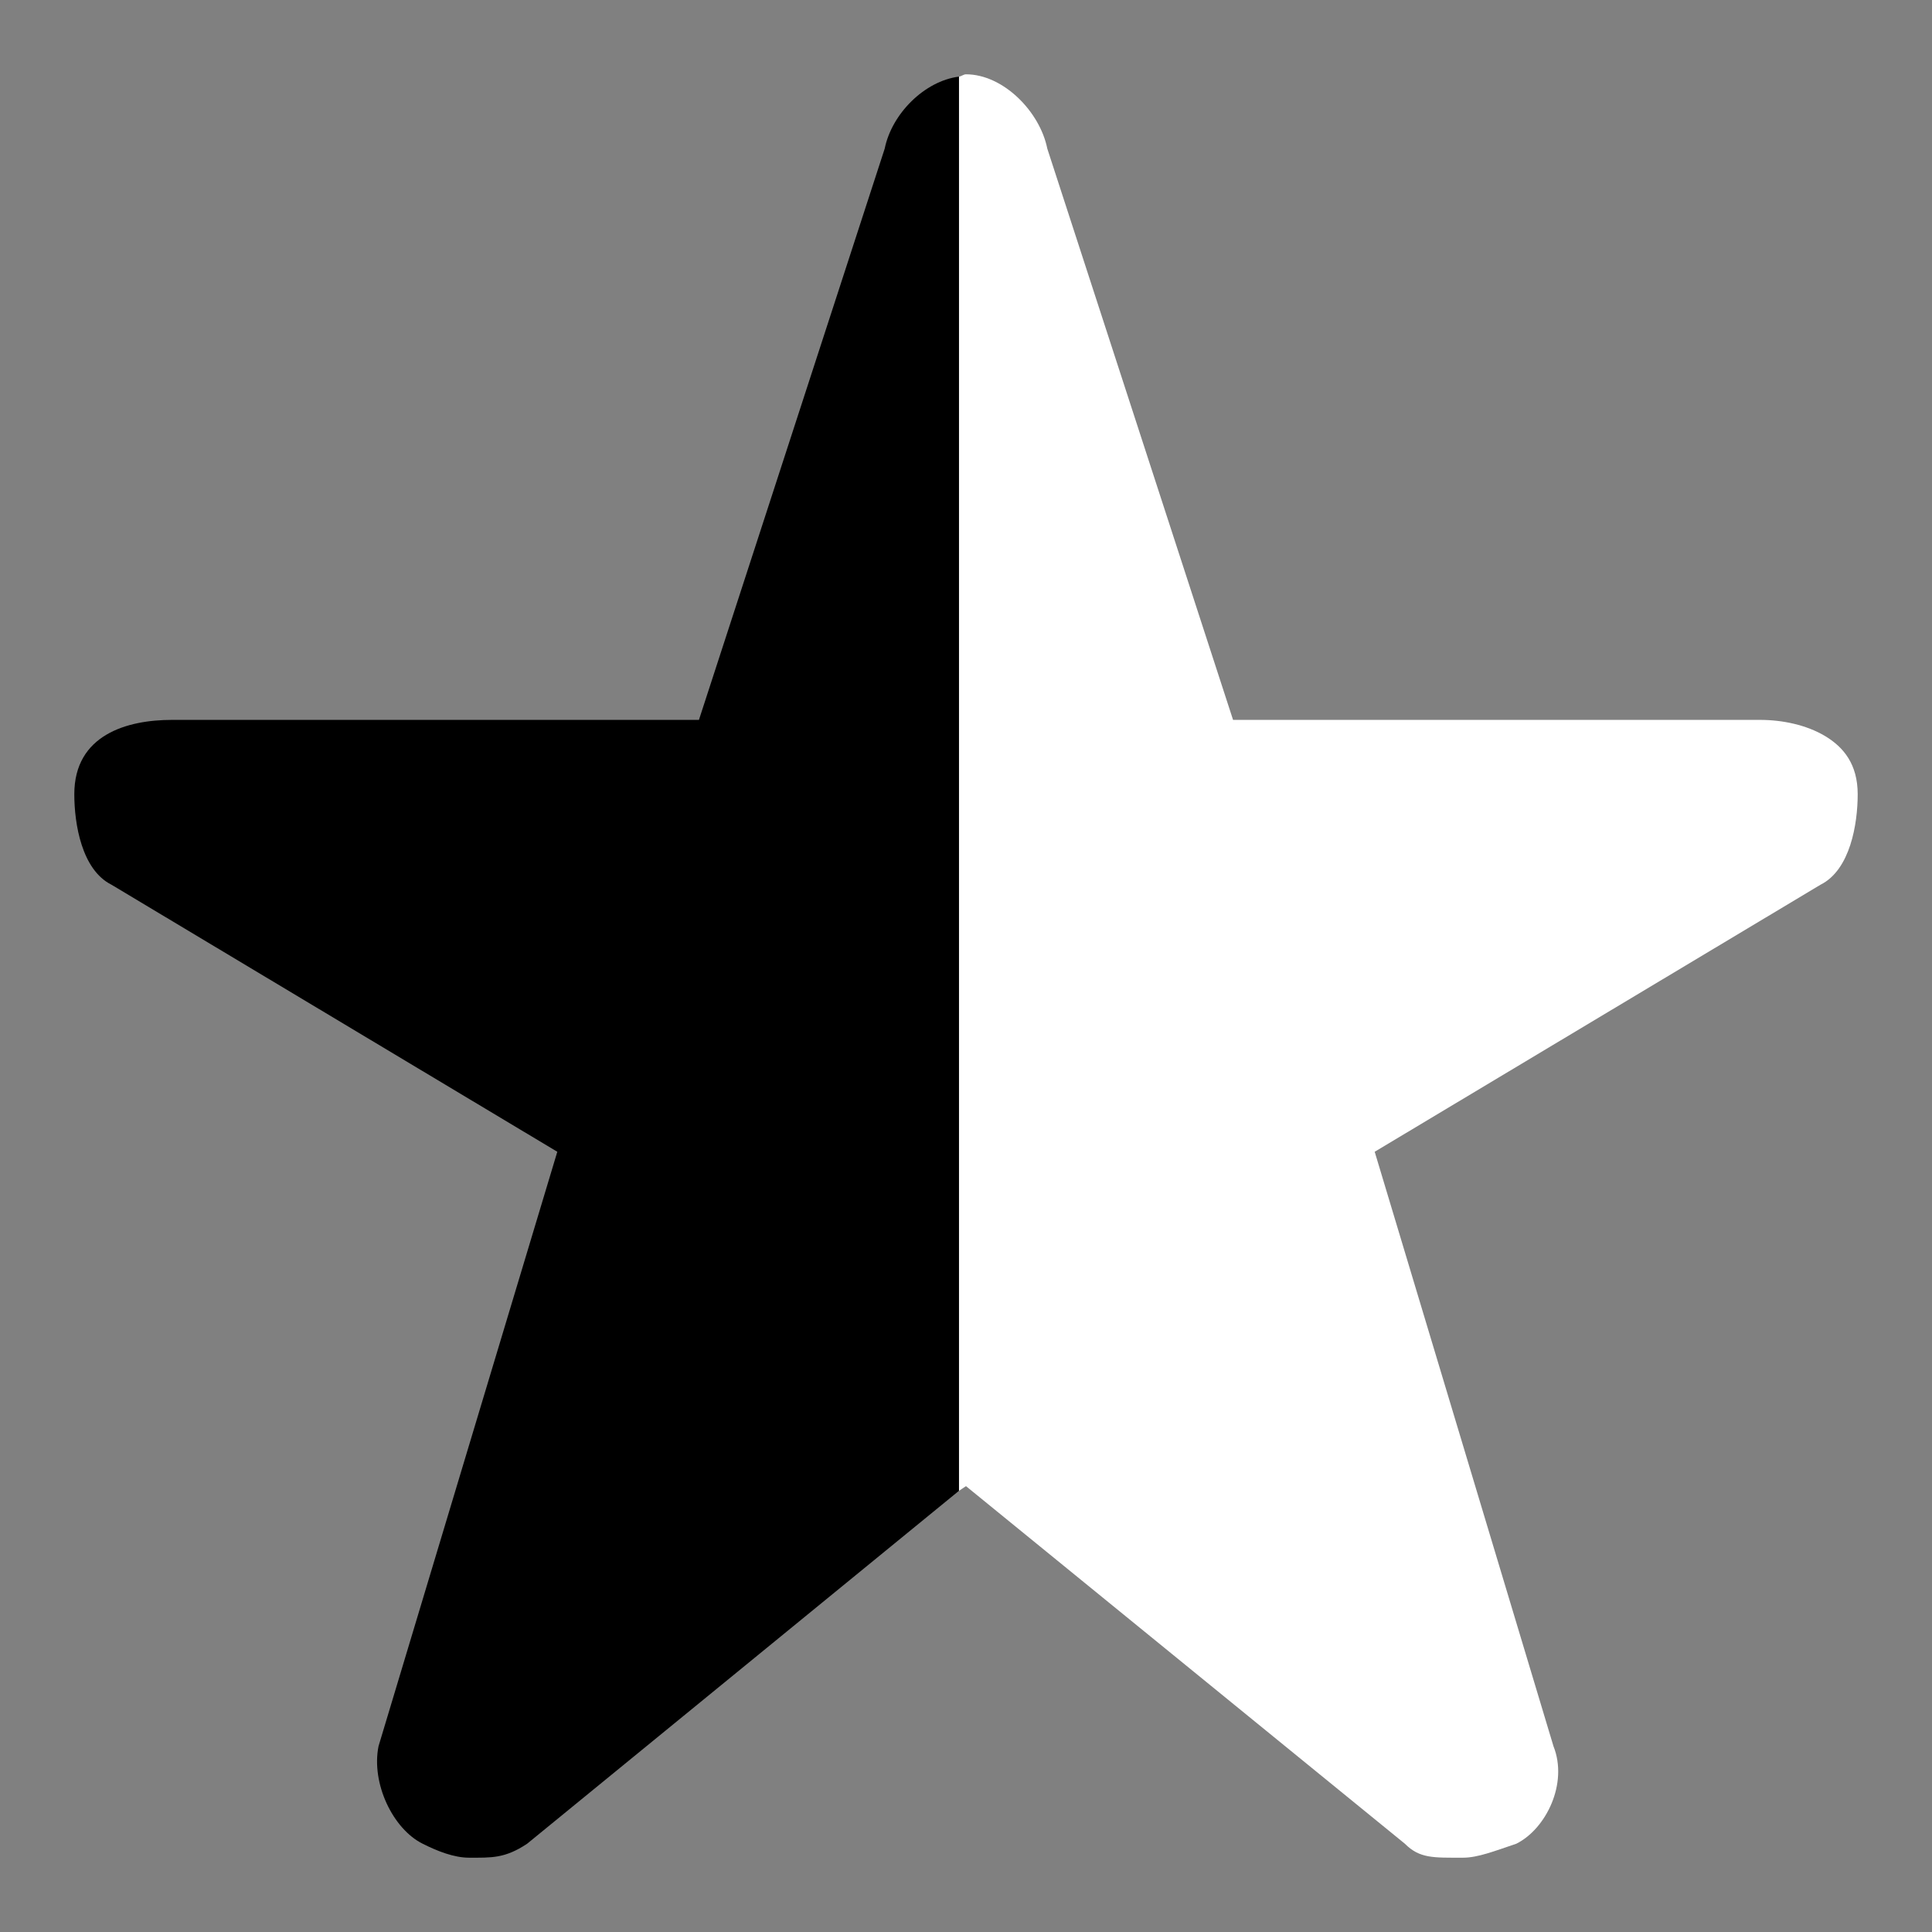 <?xml version="1.0" encoding="UTF-8" standalone="no"?>
<!-- Generator: Adobe Illustrator 16.0.4, SVG Export Plug-In . SVG Version: 6.00 Build 0)  -->

<svg
   xmlns:dc="http://purl.org/dc/elements/1.1/"
   xmlns:cc="http://creativecommons.org/ns#"
   xmlns:rdf="http://www.w3.org/1999/02/22-rdf-syntax-ns#"
   xmlns:svg="http://www.w3.org/2000/svg"
   xmlns="http://www.w3.org/2000/svg"
   xmlns:sodipodi="http://sodipodi.sourceforge.net/DTD/sodipodi-0.dtd"
   xmlns:inkscape="http://www.inkscape.org/namespaces/inkscape"
   version="1.1"
   x="0px"
   y="0px"
   width="24px"
   height="24px"
   viewBox="-1 -1 26 26"
   xml:space="preserve"
   inkscape:version="0.48.5 r10040"
   sodipodi:docname="star-half.svg"><rect x="-1" y="-1" width="26" height="26" fill="#808080" stroke="none"/><defs
   id="defs7" /><sodipodi:namedview
   pagecolor="#ffffff"
   bordercolor="#666666"
   borderopacity="1"
   objecttolerance="10"
   gridtolerance="10"
   guidetolerance="10"/>
<path
   d="M 11.906 19.062 L 11.906 0.031 C 11.44 0.09 11 0.533 10.906 1 L 8.406 8.688 L 1.312 8.688 C 0.713 8.688 0 8.887 0 9.688 C 0 10.088 0.1 10.706 0.5 10.906 L 6.5 14.5 L 4.094 22.5 C 3.994 23 4.287 23.613 4.688 23.812 C 4.888 23.913 5.112 24 5.312 24 C 5.612 24 5.794 24.012 6.094 23.812 L 11.906 19.062 z "
   id="path3776" /><path
   d="M 12 0 C 11.967 0 11.939 0.027 11.906 0.031 L 11.906 19.062 L 12 19 L 17.906 23.812 C 18.106 24.012 18.288 24 18.688 24 C 18.887 24 19.106 23.913 19.406 23.812 C 19.806 23.613 20.106 23 19.906 22.5 L 17.5 14.5 L 23.5 10.906 C 23.9 10.706 24 10.088 24 9.688 C 24 9.287 23.812 9.056 23.562 8.906 C 23.312 8.756 22.988 8.688 22.688 8.688 L 15.594 8.688 L 13.094 1 C 12.994 0.5 12.5 0 12 0 z "
   id="path3"
   style="fill:#ffffff" />
</svg>
